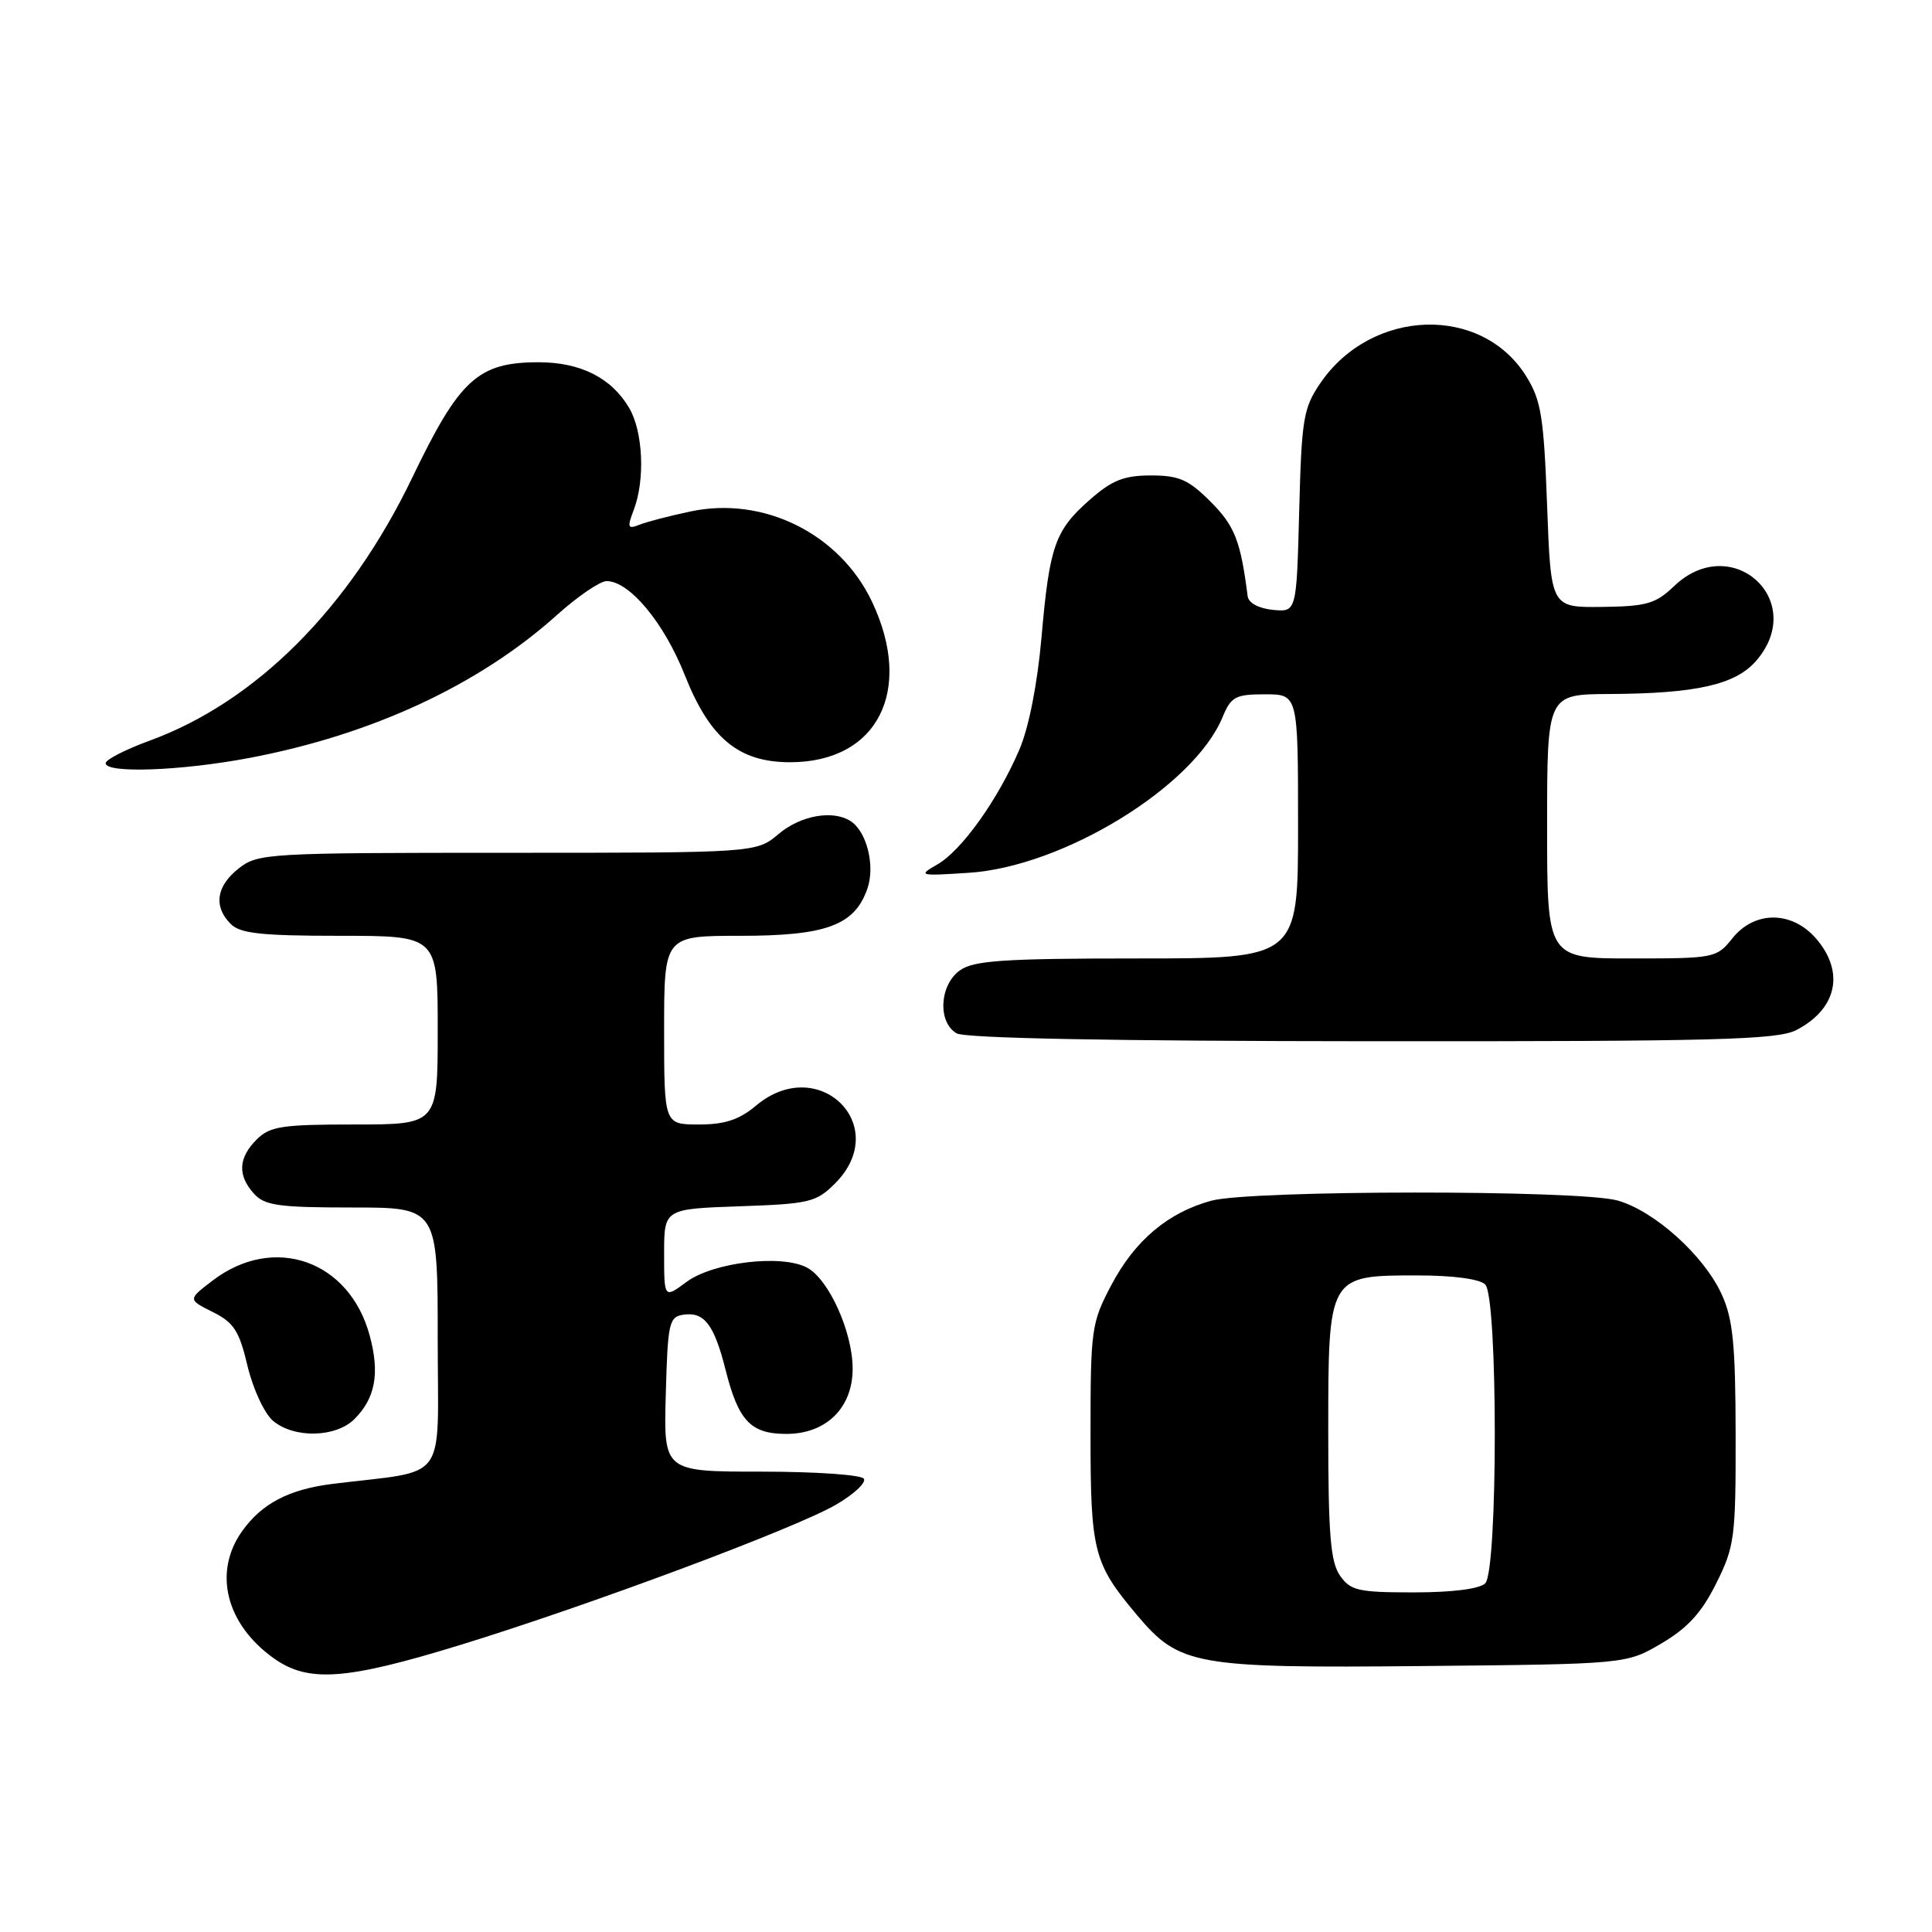 <?xml version="1.0" encoding="UTF-8" standalone="no"?>
<!DOCTYPE svg PUBLIC "-//W3C//DTD SVG 1.1//EN" "http://www.w3.org/Graphics/SVG/1.1/DTD/svg11.dtd" >
<svg xmlns="http://www.w3.org/2000/svg" xmlns:xlink="http://www.w3.org/1999/xlink" version="1.1" viewBox="0 0 256 256">
 <g >
 <path fill="currentColor"
d=" M 60.94 217.98 C 78.03 212.73 105.36 202.53 110.77 199.38 C 113.13 198.01 114.79 196.46 114.47 195.94 C 114.14 195.42 108.04 195.00 100.91 195.00 C 87.93 195.00 87.93 195.00 88.22 184.75 C 88.48 175.23 88.65 174.48 90.59 174.20 C 93.33 173.81 94.63 175.52 96.15 181.54 C 97.85 188.29 99.48 190.00 104.20 190.00 C 109.50 190.00 113.01 186.52 112.98 181.30 C 112.95 176.43 109.81 169.50 106.94 167.97 C 103.59 166.17 94.50 167.25 90.97 169.86 C 88.00 172.06 88.00 172.06 88.00 166.12 C 88.00 160.19 88.00 160.19 97.98 159.84 C 107.25 159.52 108.15 159.31 110.65 156.81 C 118.27 149.18 108.47 139.53 100.18 146.50 C 97.95 148.37 96.06 149.00 92.61 149.00 C 88.00 149.00 88.00 149.00 88.00 136.50 C 88.00 124.00 88.00 124.00 98.10 124.00 C 109.49 124.00 113.24 122.61 114.93 117.76 C 115.99 114.72 114.85 110.16 112.69 108.79 C 110.33 107.29 106.09 108.05 103.18 110.50 C 100.21 113.00 100.21 113.00 67.24 113.00 C 35.40 113.00 34.18 113.07 31.63 115.07 C 28.65 117.42 28.26 120.12 30.57 122.43 C 31.84 123.70 34.65 124.00 45.07 124.00 C 58.00 124.00 58.00 124.00 58.00 136.50 C 58.00 149.00 58.00 149.00 47.00 149.00 C 37.33 149.00 35.76 149.24 34.00 151.00 C 31.57 153.43 31.46 155.74 33.65 158.17 C 35.07 159.74 36.93 160.00 46.65 160.00 C 58.00 160.00 58.00 160.00 58.00 177.44 C 58.00 196.91 59.62 194.69 44.01 196.63 C 38.27 197.35 34.69 199.23 32.08 202.89 C 28.21 208.33 29.94 215.23 36.30 219.75 C 40.86 222.98 45.81 222.63 60.94 217.98 Z  M 220.15 217.76 C 223.61 215.73 225.48 213.69 227.40 209.82 C 229.85 204.92 230.00 203.74 229.98 190.05 C 229.96 178.14 229.63 174.77 228.13 171.50 C 225.79 166.36 219.20 160.43 214.32 159.07 C 209.21 157.65 165.72 157.68 160.50 159.10 C 154.74 160.68 150.37 164.37 147.24 170.31 C 144.62 175.27 144.50 176.13 144.50 190.00 C 144.50 205.64 144.89 207.15 150.67 214.02 C 156.28 220.68 158.32 221.05 188.50 220.76 C 215.50 220.50 215.50 220.50 220.15 217.76 Z  M 46.97 188.03 C 49.74 185.26 50.34 181.97 48.99 176.98 C 46.31 167.01 36.30 163.49 28.19 169.67 C 24.88 172.19 24.88 172.19 28.19 173.85 C 30.99 175.24 31.70 176.35 32.80 181.00 C 33.52 184.03 35.03 187.28 36.16 188.25 C 38.95 190.62 44.50 190.50 46.97 188.03 Z  M 238.02 136.49 C 243.40 133.71 244.47 128.82 240.66 124.39 C 237.46 120.67 232.50 120.64 229.55 124.33 C 227.47 126.94 227.16 127.00 216.21 127.00 C 205.00 127.00 205.00 127.00 205.00 109.50 C 205.00 92.00 205.00 92.00 213.25 91.96 C 224.81 91.90 229.98 90.72 232.72 87.54 C 239.59 79.56 229.44 70.37 221.82 77.67 C 219.39 80.00 218.18 80.35 212.27 80.42 C 205.50 80.50 205.50 80.50 205.00 67.00 C 204.56 55.23 204.21 53.03 202.23 49.86 C 196.33 40.36 181.77 40.83 174.98 50.73 C 172.70 54.06 172.47 55.43 172.15 67.73 C 171.80 81.11 171.80 81.11 168.66 80.81 C 166.78 80.62 165.44 79.90 165.32 79.00 C 164.39 71.67 163.60 69.67 160.42 66.49 C 157.49 63.55 156.23 63.00 152.50 63.00 C 148.95 63.00 147.35 63.63 144.44 66.19 C 139.78 70.28 139.07 72.29 138.00 84.50 C 137.46 90.63 136.32 96.43 135.07 99.33 C 132.23 105.96 127.43 112.69 124.21 114.54 C 121.60 116.04 121.75 116.08 128.37 115.65 C 140.85 114.85 158.17 104.24 161.98 95.06 C 163.12 92.31 163.68 92.00 167.62 92.00 C 172.00 92.00 172.00 92.00 172.00 109.50 C 172.00 127.00 172.00 127.00 150.72 127.00 C 133.08 127.00 129.06 127.27 127.22 128.56 C 124.49 130.47 124.21 135.44 126.75 136.92 C 127.88 137.58 147.46 137.95 181.80 137.97 C 227.43 138.00 235.52 137.78 238.02 136.49 Z  M 33.05 100.43 C 49.31 97.35 63.50 90.75 73.81 81.48 C 76.55 79.02 79.51 77.00 80.38 77.00 C 83.41 77.00 87.98 82.50 90.74 89.46 C 94.07 97.86 97.88 101.00 104.70 101.00 C 116.28 101.00 121.12 91.49 115.54 79.72 C 111.27 70.72 101.18 65.71 91.50 67.77 C 88.75 68.35 85.70 69.14 84.73 69.53 C 83.17 70.15 83.08 69.91 83.98 67.55 C 85.50 63.55 85.21 57.17 83.36 54.04 C 81.01 50.06 76.92 48.00 71.35 48.00 C 63.34 48.01 60.89 50.25 54.64 63.26 C 46.31 80.59 33.90 93.01 19.80 98.15 C 16.61 99.32 14.00 100.66 14.00 101.13 C 14.00 102.51 24.04 102.14 33.05 100.43 Z  M 177.56 208.78 C 176.30 206.98 176.00 203.34 176.00 189.78 C 176.00 168.97 175.98 169.00 187.80 169.00 C 192.53 169.00 196.07 169.47 196.80 170.20 C 198.49 171.89 198.49 208.11 196.80 209.80 C 196.06 210.54 192.43 211.00 187.36 211.00 C 179.97 211.00 178.95 210.77 177.56 208.78 Z "/>
</g>
</svg>